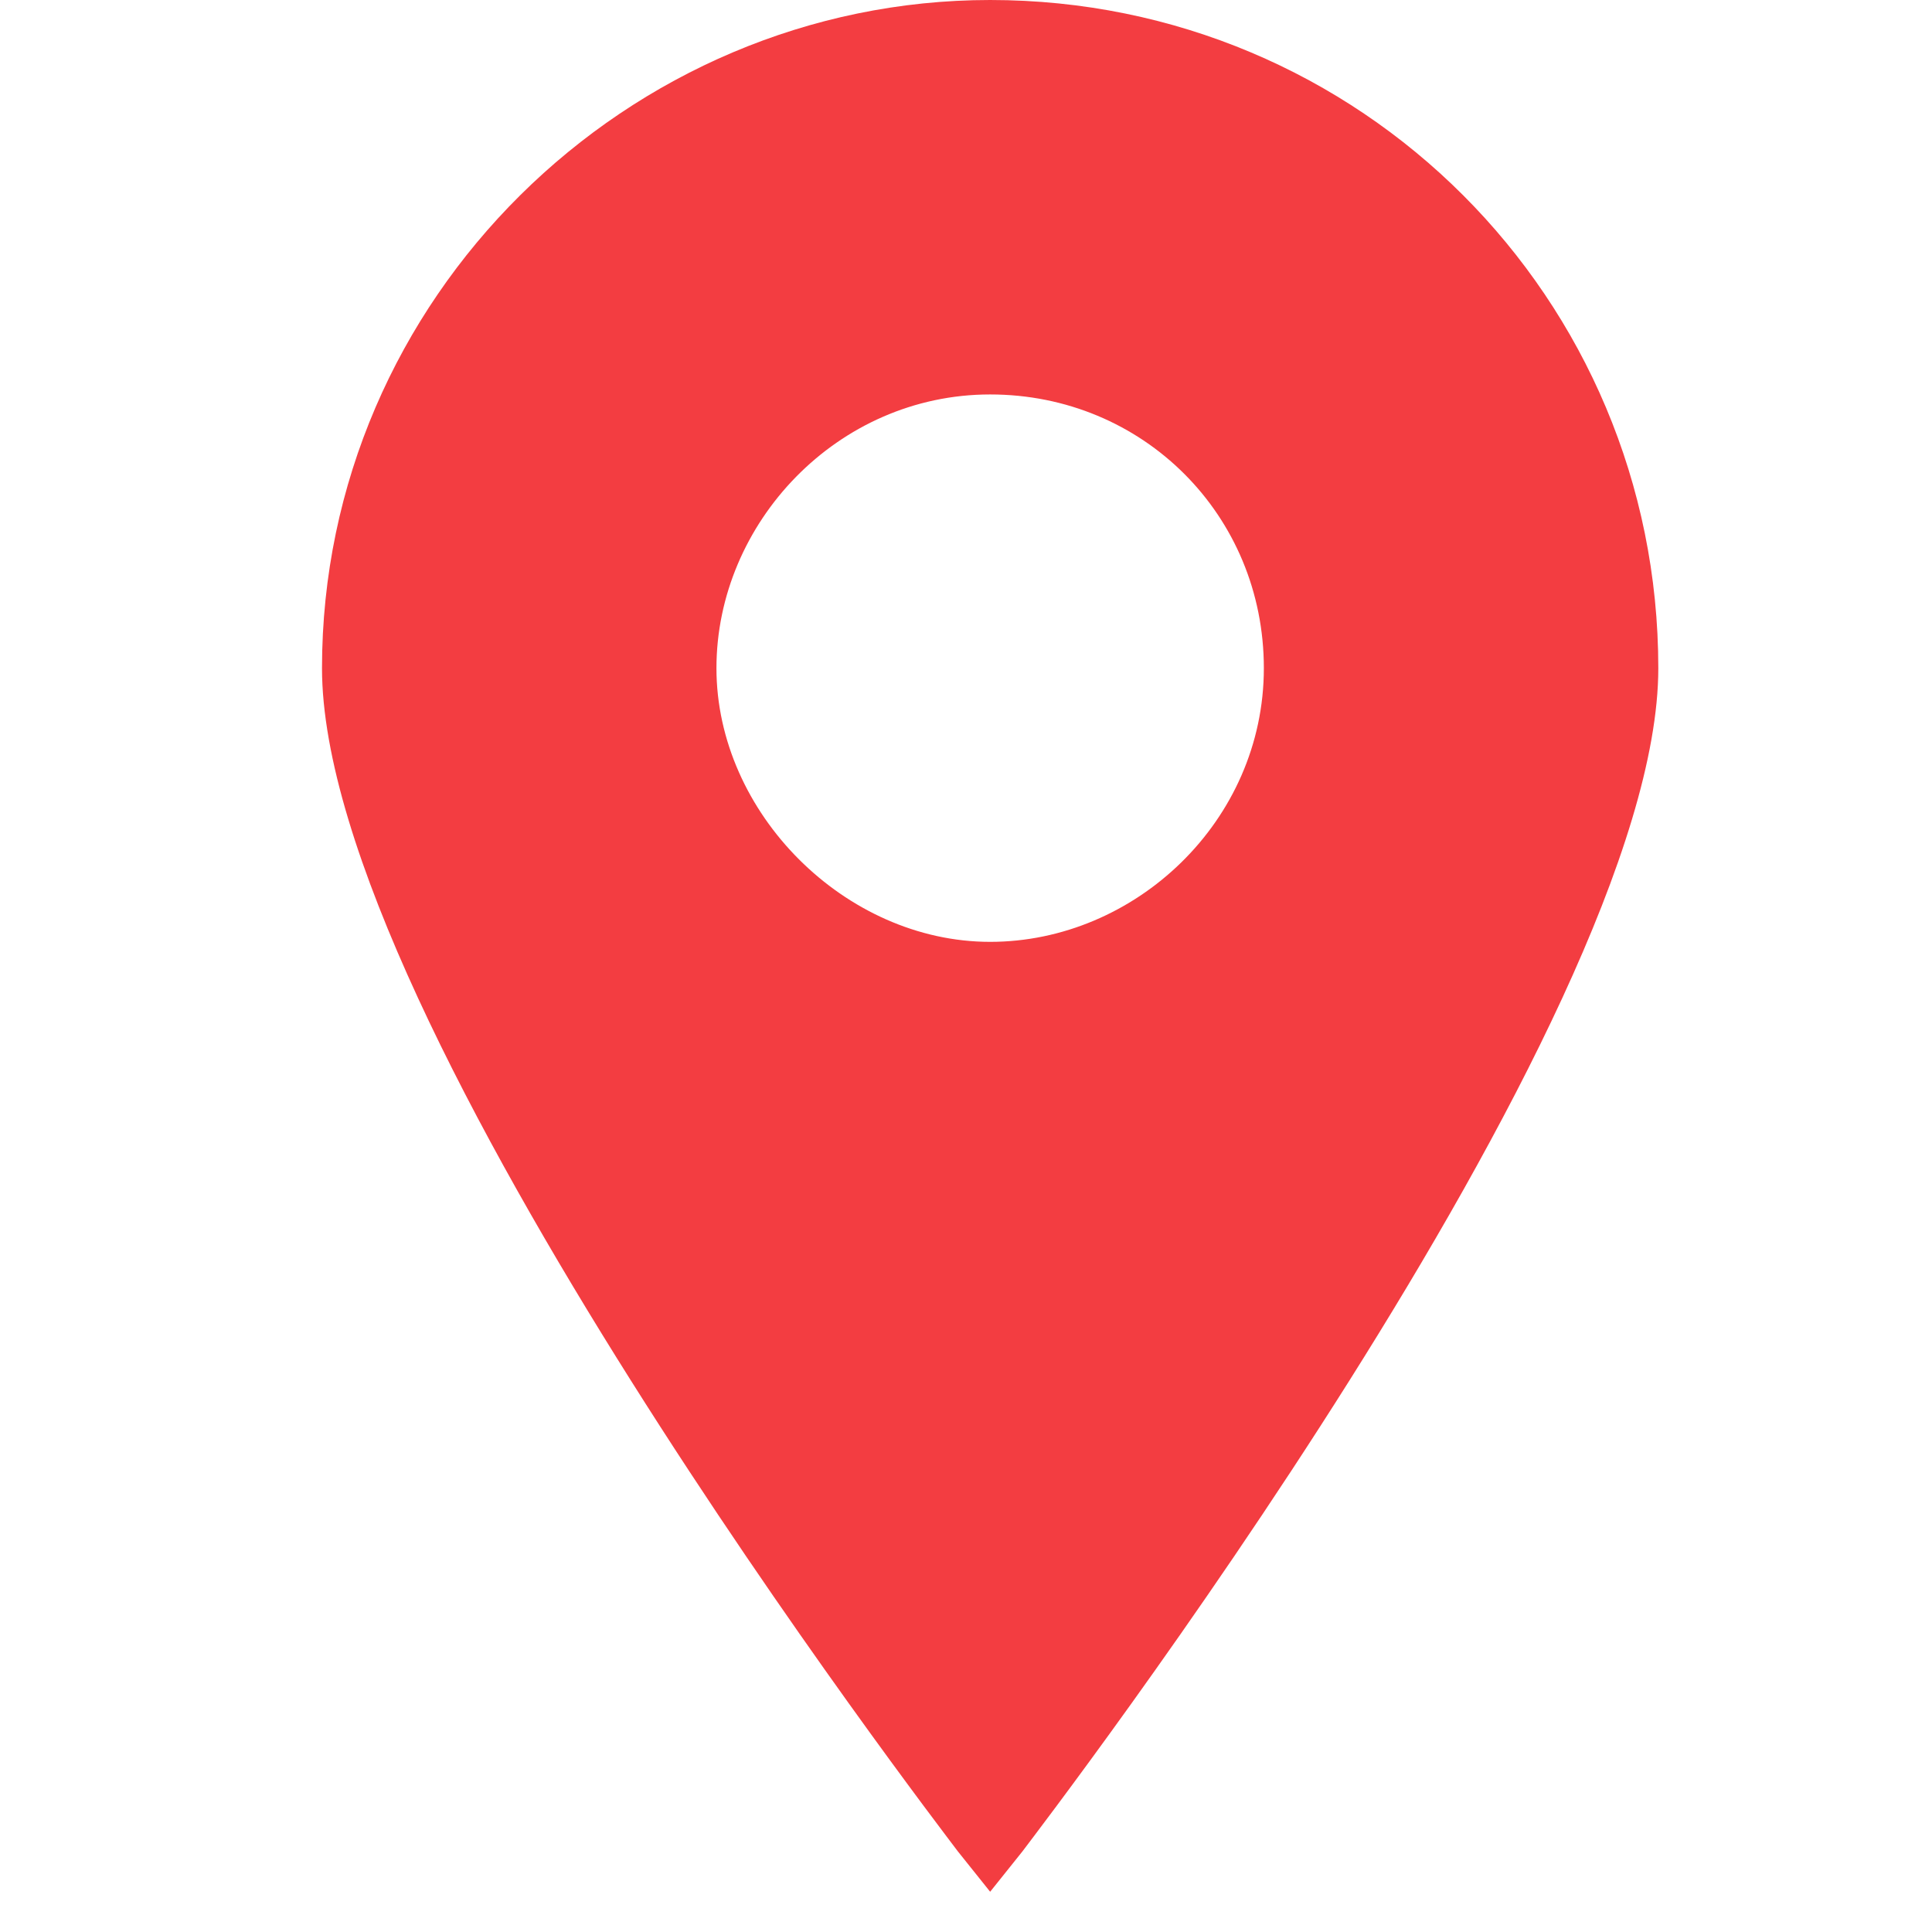 <?xml version="1.0" encoding="utf-8"?>
<!-- Generator: Adobe Illustrator 21.1.0, SVG Export Plug-In . SVG Version: 6.00 Build 0)  -->
<svg version="1.1" id="Layer_1" xmlns="http://www.w3.org/2000/svg" xmlns:xlink="http://www.w3.org/1999/xlink" x="0px" y="0px"
	 viewBox="0 0 24 24" style="enable-background:new 0 0 24 24;" xml:space="preserve">
<style type="text/css">
	.st0{clip-path:url(#SVGID_2_);fill:#F33D41;}
</style>
<g>
	<defs>
		<path id="SVGID_1_" d="M12.3,4.9c1.9,0,3.4,1.5,3.4,3.4s-1.6,3.4-3.4,3.4s-3.4-1.6-3.4-3.4S10.4,4.9,12.3,4.9z M12.3,0
			C7.8,0,4,3.7,4,8.3c0,4.4,7.6,14.3,7.9,14.7l0.4,0.5l0.4-0.5c0.3-0.4,7.9-10.3,7.9-14.7C20.6,3.7,16.9,0,12.3,0z"/>
	</defs>
	<clipPath id="SVGID_2_">
		<use xlink:href="#SVGID_1_"  style="overflow:visible;"/>
	</clipPath>
	<rect x="-1" y="-5" class="st0" width="26.6" height="33.5"/>
</g>
</svg>
